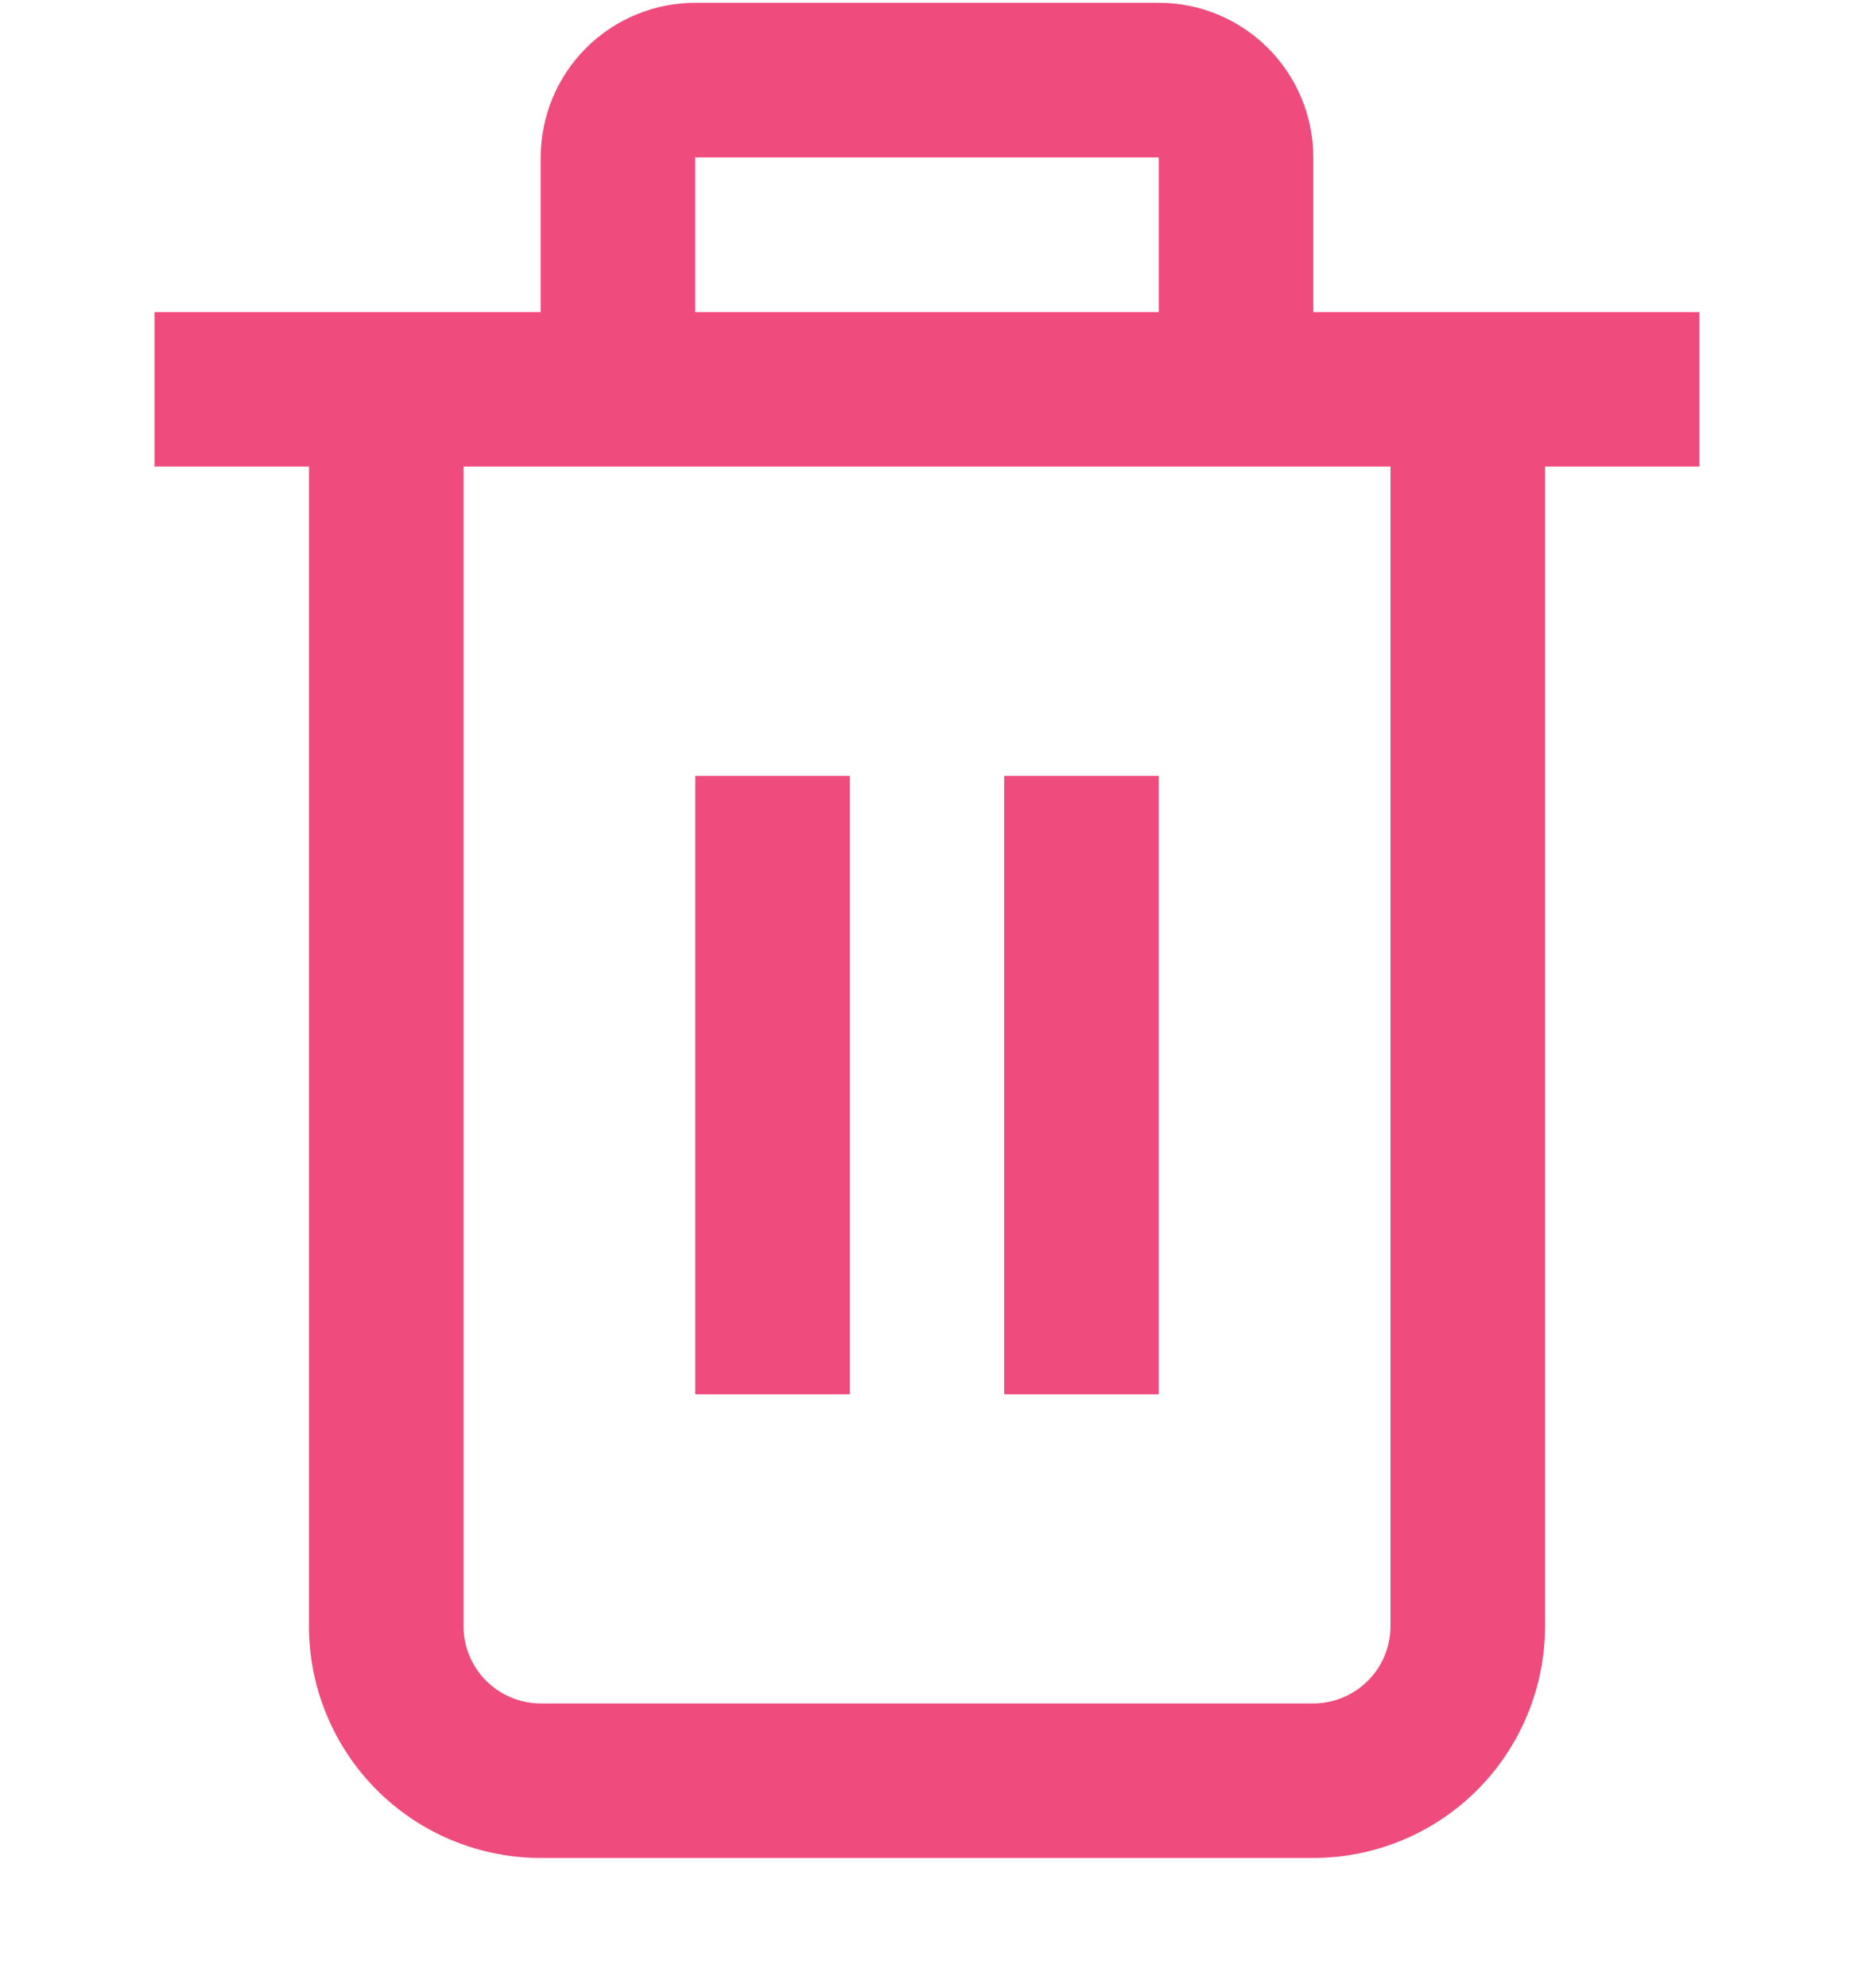 <svg width="14" height="15" viewBox="0 0 14 15" fill="none" xmlns="http://www.w3.org/2000/svg">
<g clip-path="url(#clip0_2426_36090)">
<path d="M12.833 2.355H9.917V1.188C9.917 0.879 9.794 0.582 9.575 0.363C9.356 0.144 9.059 0.021 8.75 0.021L5.25 0.021C4.941 0.021 4.644 0.144 4.425 0.363C4.206 0.582 4.083 0.879 4.083 1.188V2.355H1.167V3.521H2.333V12.271C2.333 12.736 2.518 13.181 2.846 13.509C3.174 13.837 3.619 14.021 4.083 14.021H9.917C10.381 14.021 10.826 13.837 11.154 13.509C11.482 13.181 11.667 12.736 11.667 12.271V3.521H12.833V2.355ZM5.25 1.188H8.75V2.355H5.25V1.188ZM10.5 12.271C10.5 12.426 10.439 12.575 10.329 12.684C10.22 12.793 10.072 12.855 9.917 12.855H4.083C3.929 12.855 3.78 12.793 3.671 12.684C3.562 12.575 3.5 12.426 3.5 12.271V3.521H10.5V12.271Z" fill="#EF4B7D"/>
<path d="M6.417 5.855H5.25V10.522H6.417V5.855Z" fill="#EF4B7D"/>
<path d="M8.75 5.855H7.583V10.522H8.75V5.855Z" fill="#EF4B7D"/>
</g>
<defs>
<clipPath id="clip0_2426_36090">
<rect width="14" height="14" fill="white" transform="translate(0 0.021)"/>
</clipPath>
</defs>
</svg>
